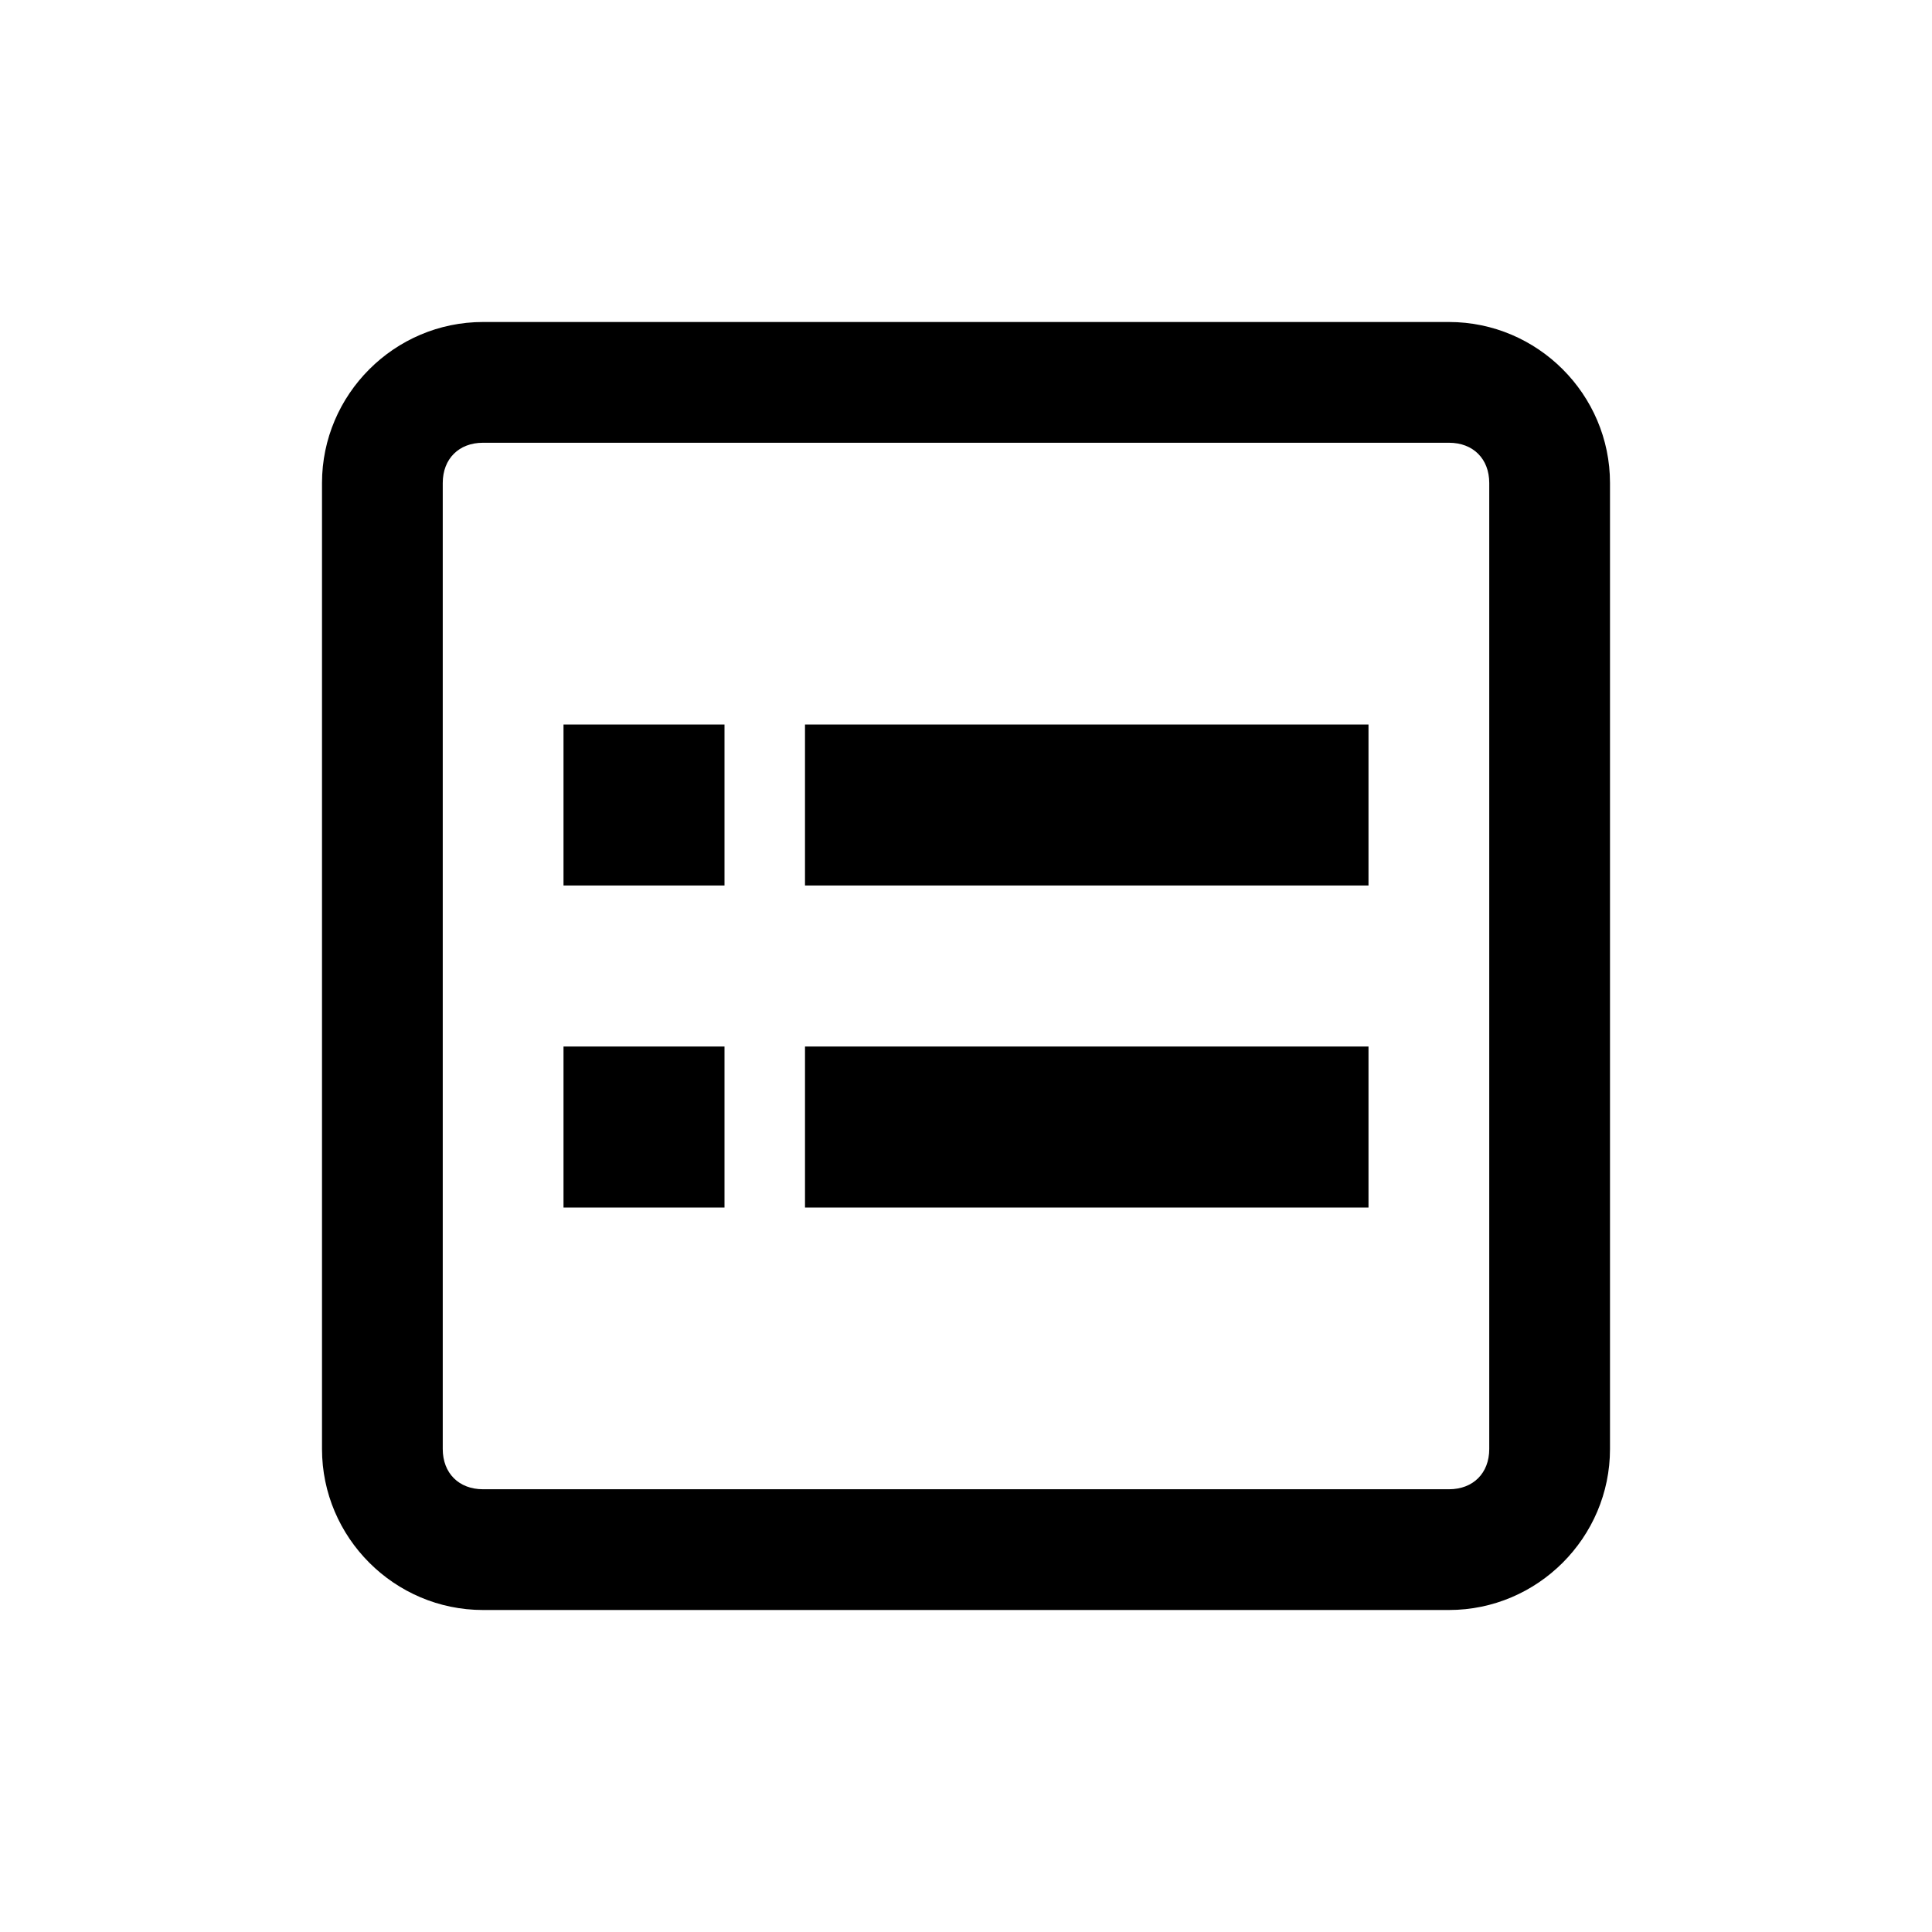 <svg viewBox="0 0 24 24" xmlns="http://www.w3.org/2000/svg">
	<path d="M18 4H6c-1.1 0-2 .9-2 2v12c0 1.1.9 2 2 2h12c1.1 0 2-.9 2-2V6c0-1.1-.9-2-2-2zm.5 14c0 .3-.2.5-.5.5H6c-.3 0-.5-.2-.5-.5V6c0-.3.2-.5.5-.5h12c.3 0 .5.2.5.5v12zM7 11h2V9H7v2zm0 4h2v-2H7v2zm3-4h7V9h-7v2zm0 4h7v-2h-7v2z" />
</svg>
